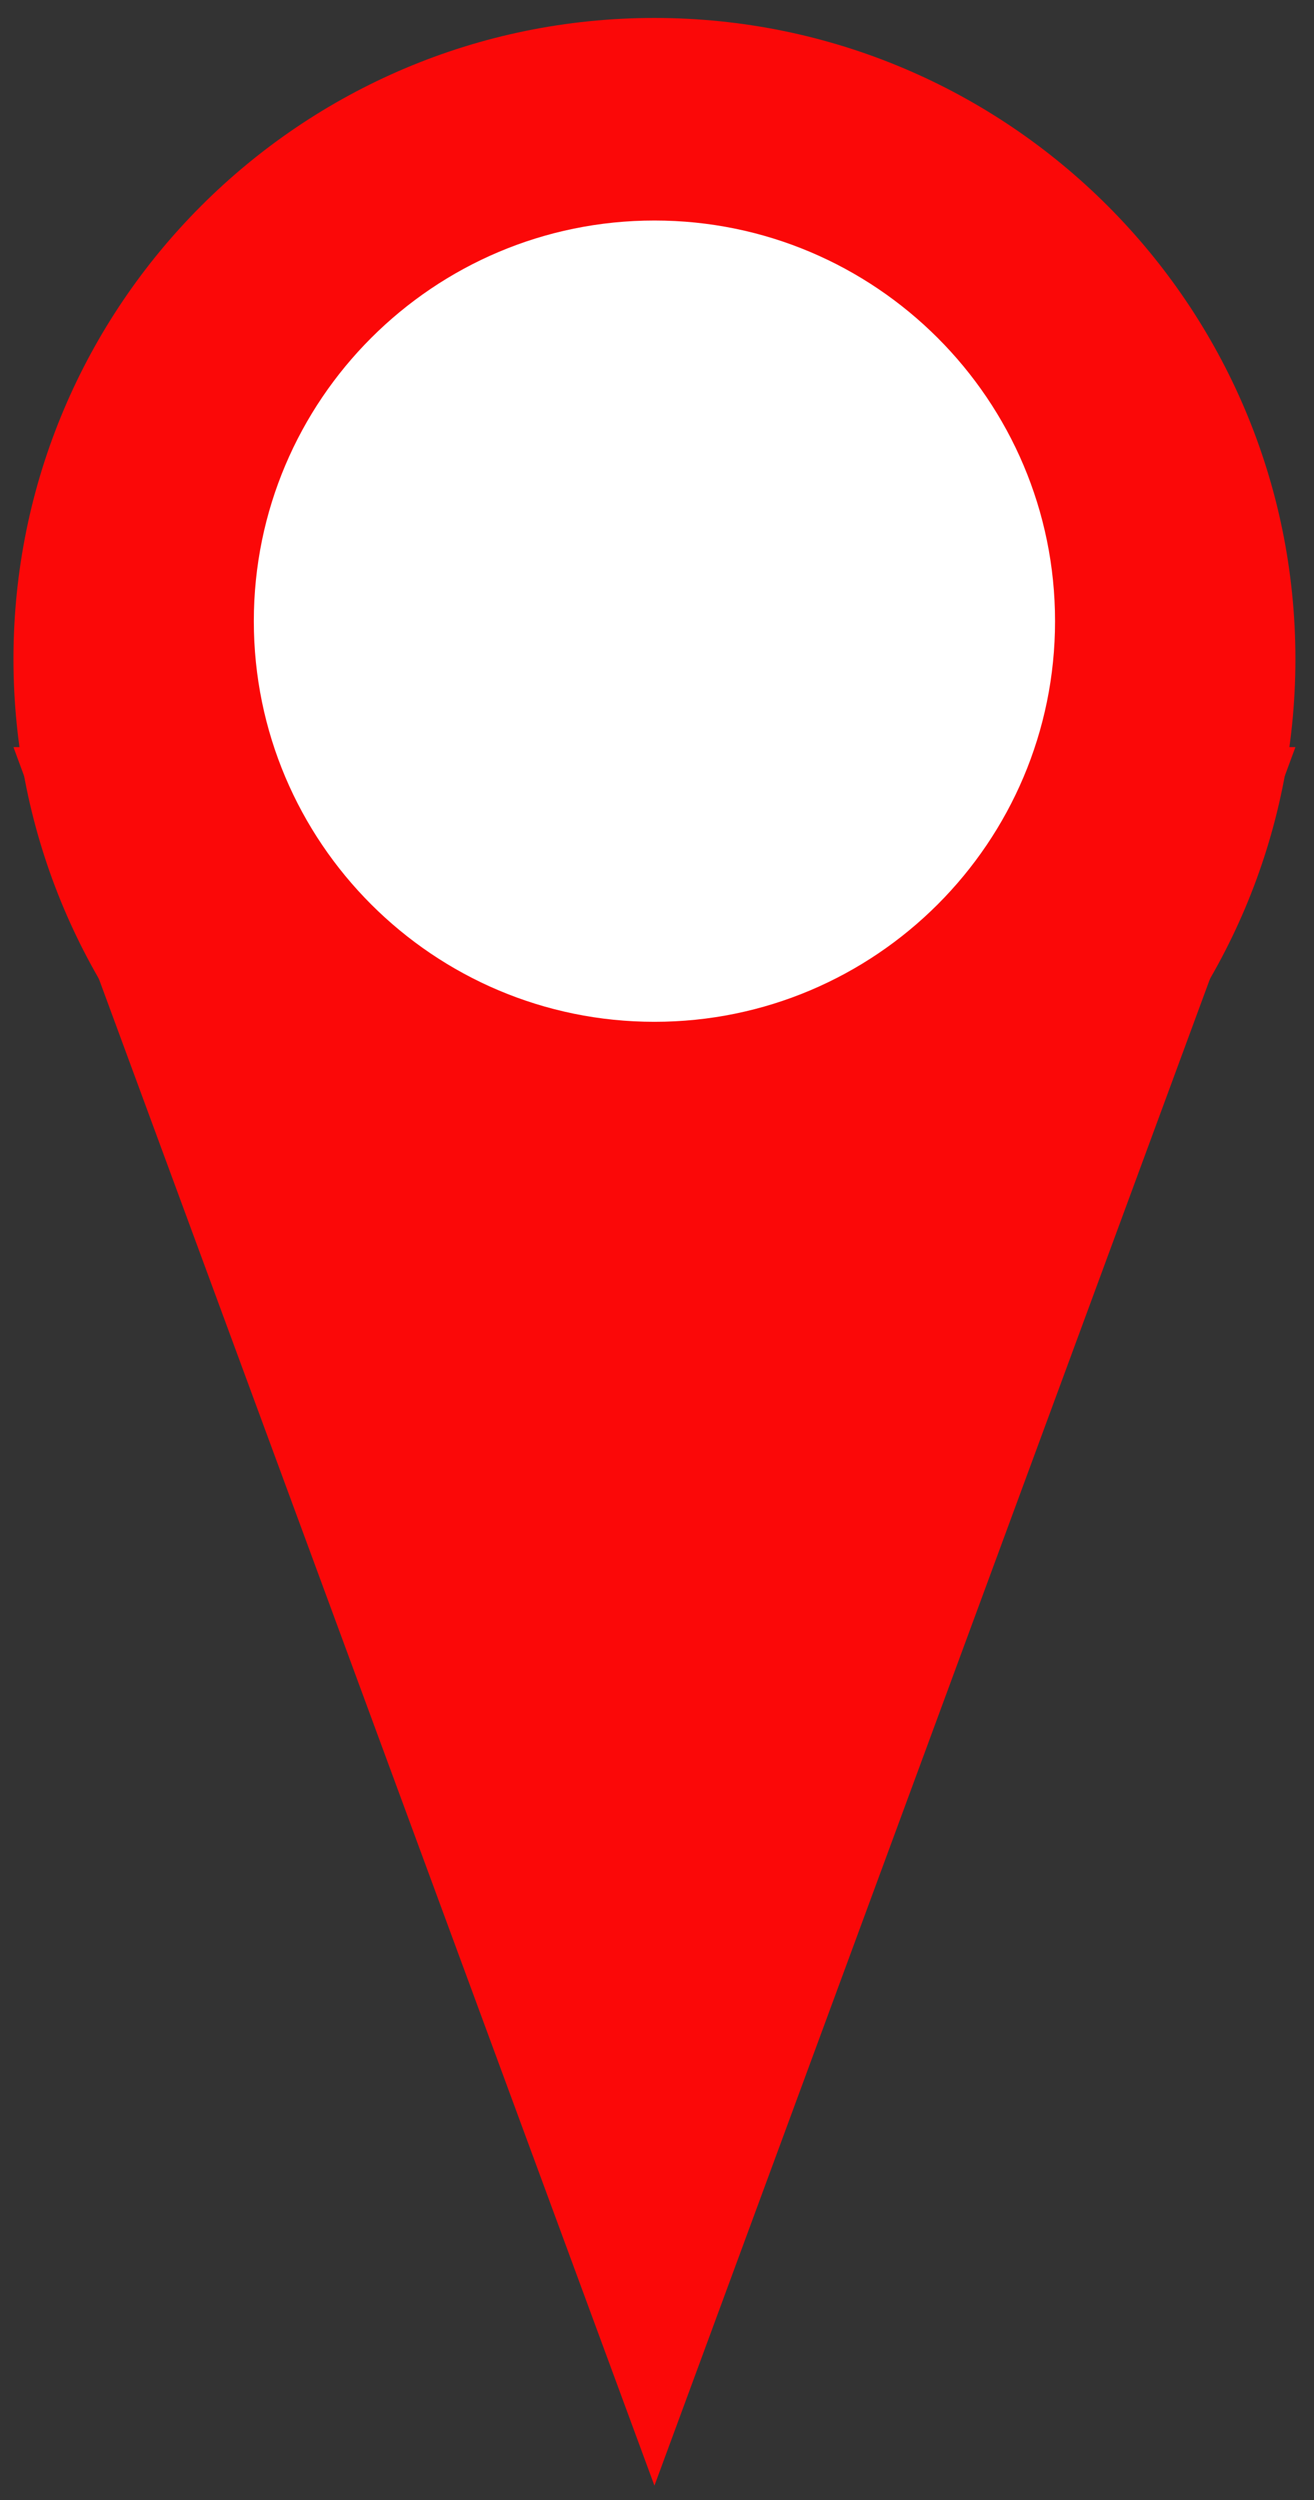 <?xml version="1.0" encoding="UTF-8" standalone="no"?>
<!DOCTYPE svg PUBLIC "-//W3C//DTD SVG 1.1//EN" "http://www.w3.org/Graphics/SVG/1.1/DTD/svg11.dtd">
<svg version="1.1" xmlns="http://www.w3.org/2000/svg" xmlns:xlink="http://www.w3.org/1999/xlink" preserveAspectRatio="xMidYMid meet" viewBox="0 0 41 78" width="41" height="78"><rect x="0" y="0" width="41" height="78" fill="#333333" stroke="none"/><defs><path d="M40.42 20.56C40.42 31.6 31.46 40.56 20.42 40.56C9.38 40.56 0.42 31.6 0.42 20.56C0.42 9.52 9.38 0.56 20.42 0.56C31.46 0.56 40.42 9.52 40.42 20.56Z" id="b7TXG4iqYT"></path><path d="M30.42 50.43L40.42 23.31L20.42 23.31L0.42 23.31L10.42 50.43L20.42 77.55L30.42 50.43Z" id="cT69XxHou"></path><path d="M32.92 19.38C32.92 26.28 27.32 31.88 20.42 31.88C13.52 31.88 7.92 26.28 7.92 19.38C7.92 12.48 13.52 6.88 20.42 6.88C27.32 6.88 32.92 12.48 32.92 19.38Z" id="fqXtzmrr"></path></defs><g><g><g><use xlink:href="#b7TXG4iqYT" opacity="1" fill="#fb0808" fill-opacity="1"></use></g><g><use xlink:href="#cT69XxHou" opacity="1" fill="#fb0808" fill-opacity="1"></use></g><g><use xlink:href="#fqXtzmrr" opacity="1" fill="#ffffff" fill-opacity="1"></use></g></g></g></svg>